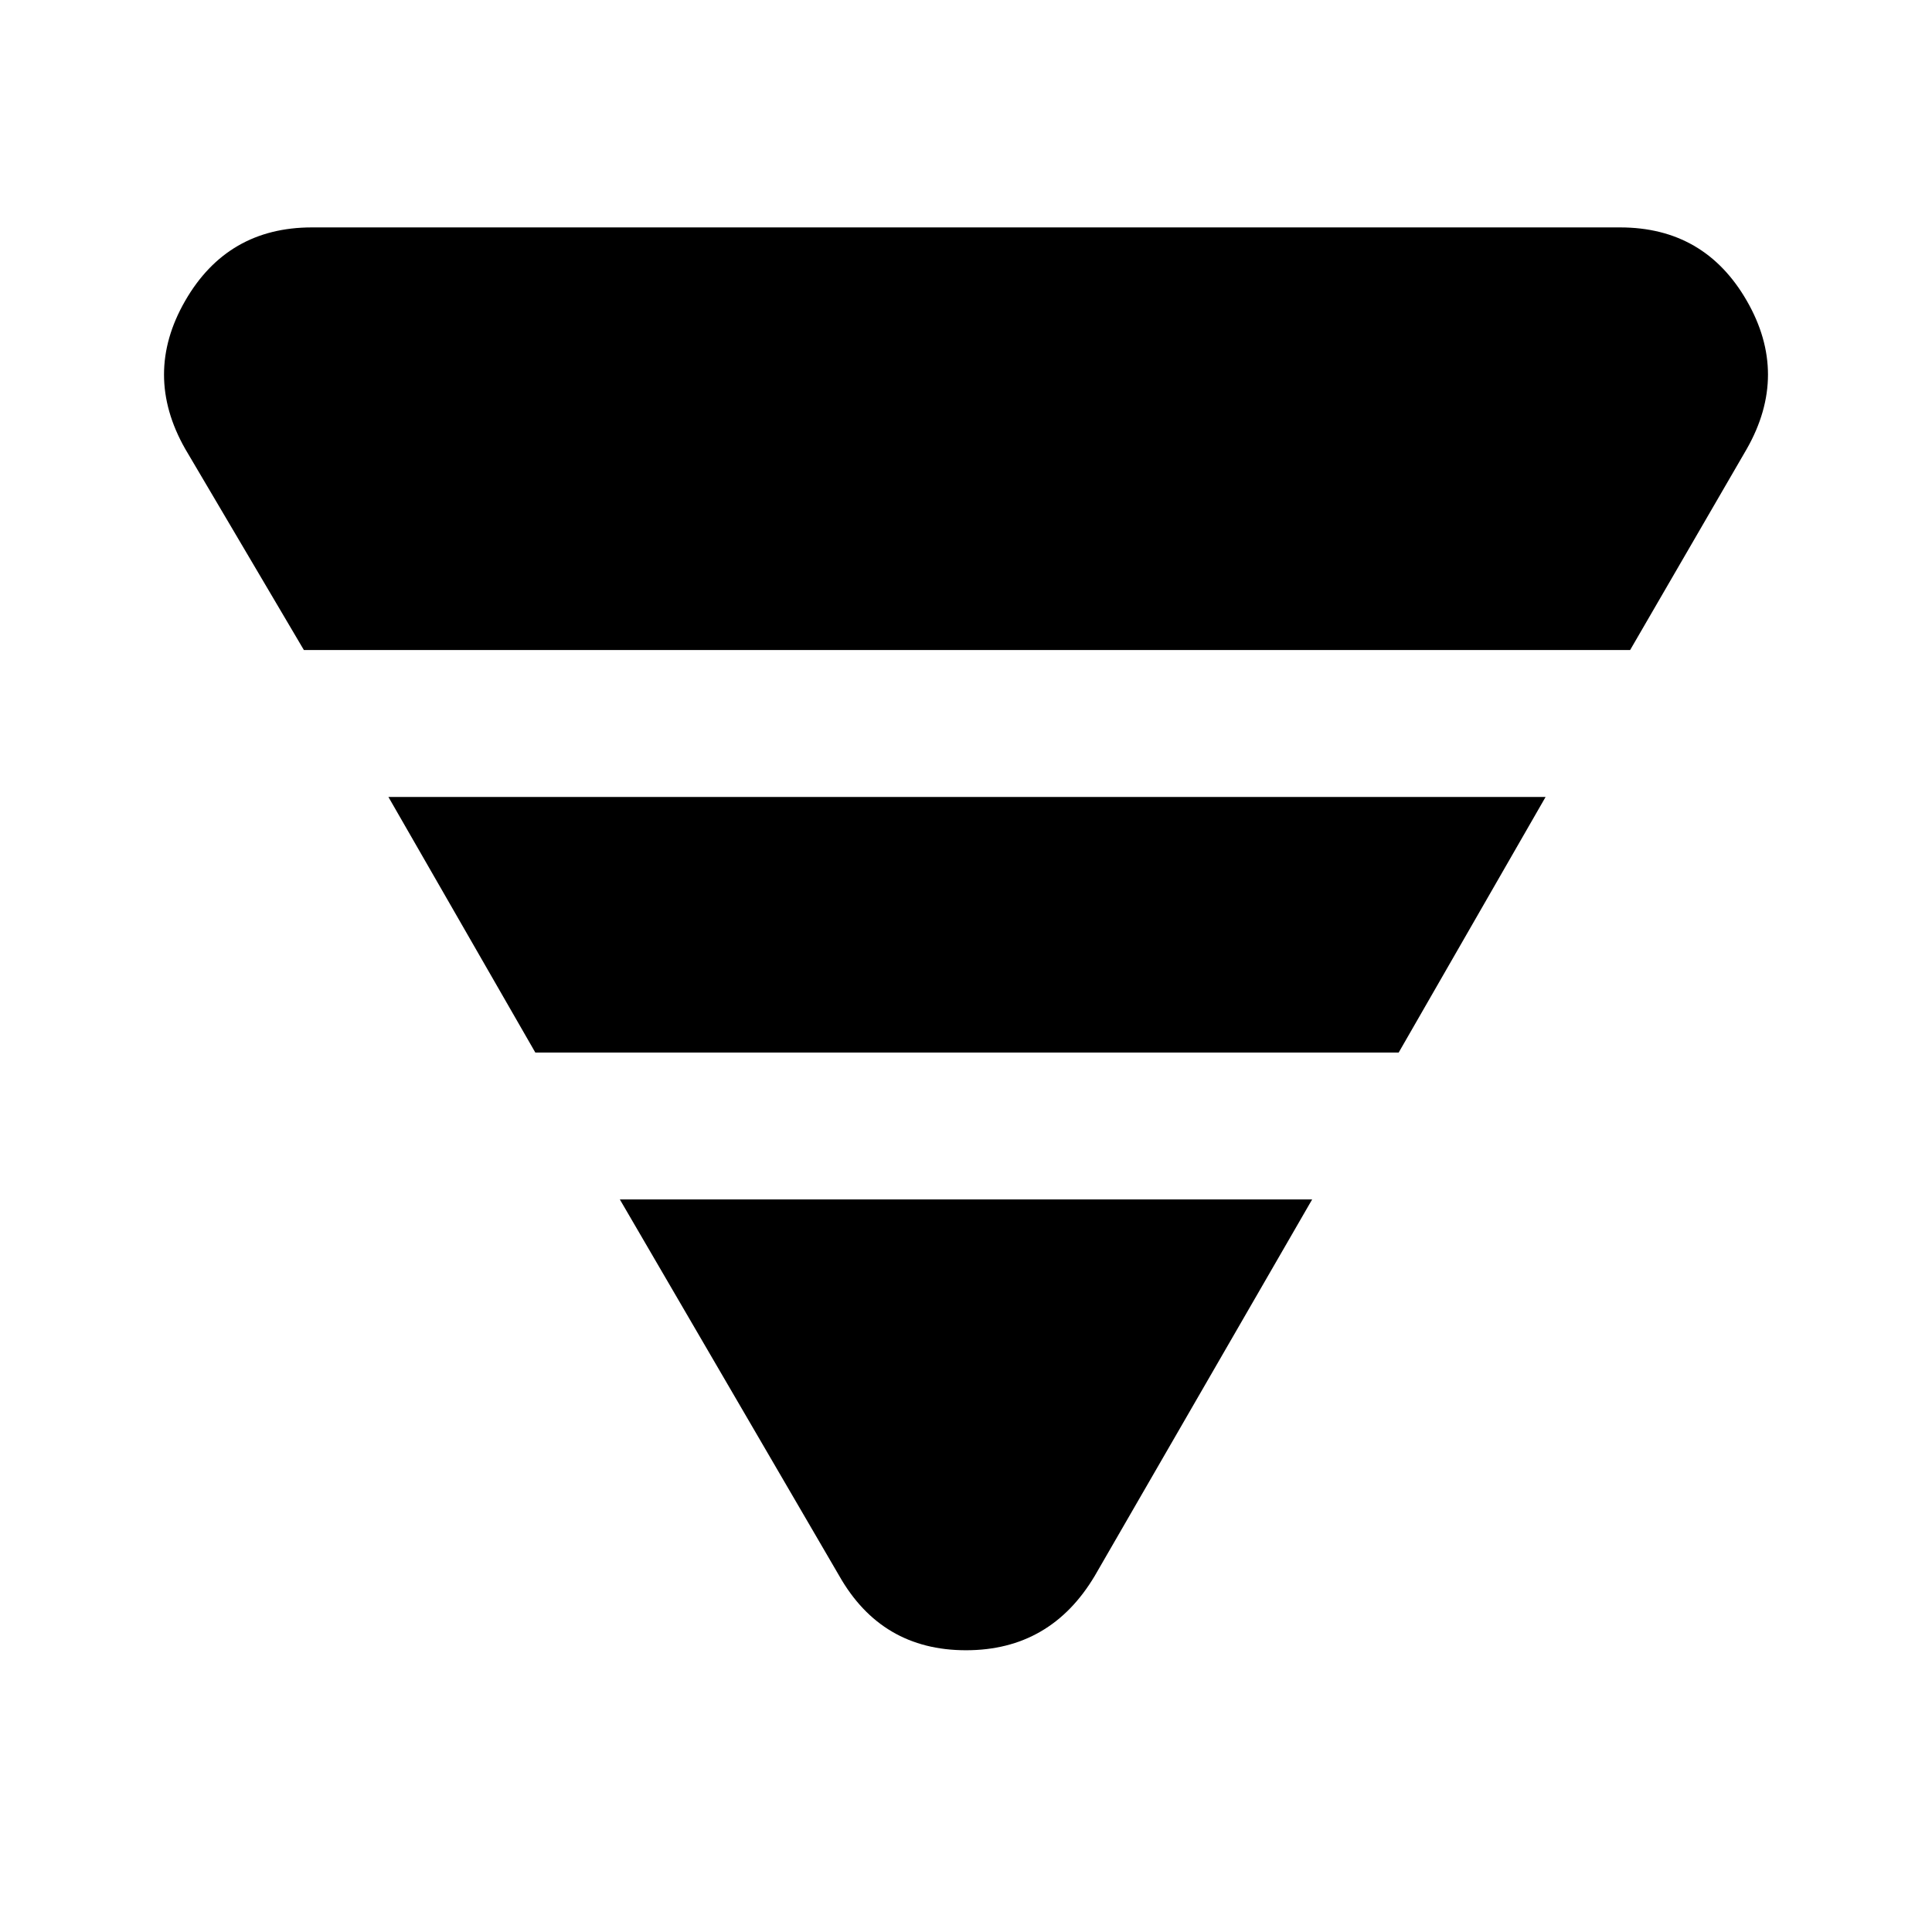 <svg xmlns="http://www.w3.org/2000/svg" height="48" width="48"><path d="M7.55 16.15 4.6 11.15Q3.55 9.3 4.6 7.475Q5.65 5.65 7.75 5.65H40.25Q42.35 5.65 43.4 7.475Q44.45 9.3 43.4 11.15L40.5 16.15ZM13.3 26.15 9.65 19.8H38.4L34.75 26.15ZM20.85 39.15 15.4 29.8H32.6L27.2 39.15Q26.1 41 24 41Q21.9 41 20.85 39.15Z"/></svg>